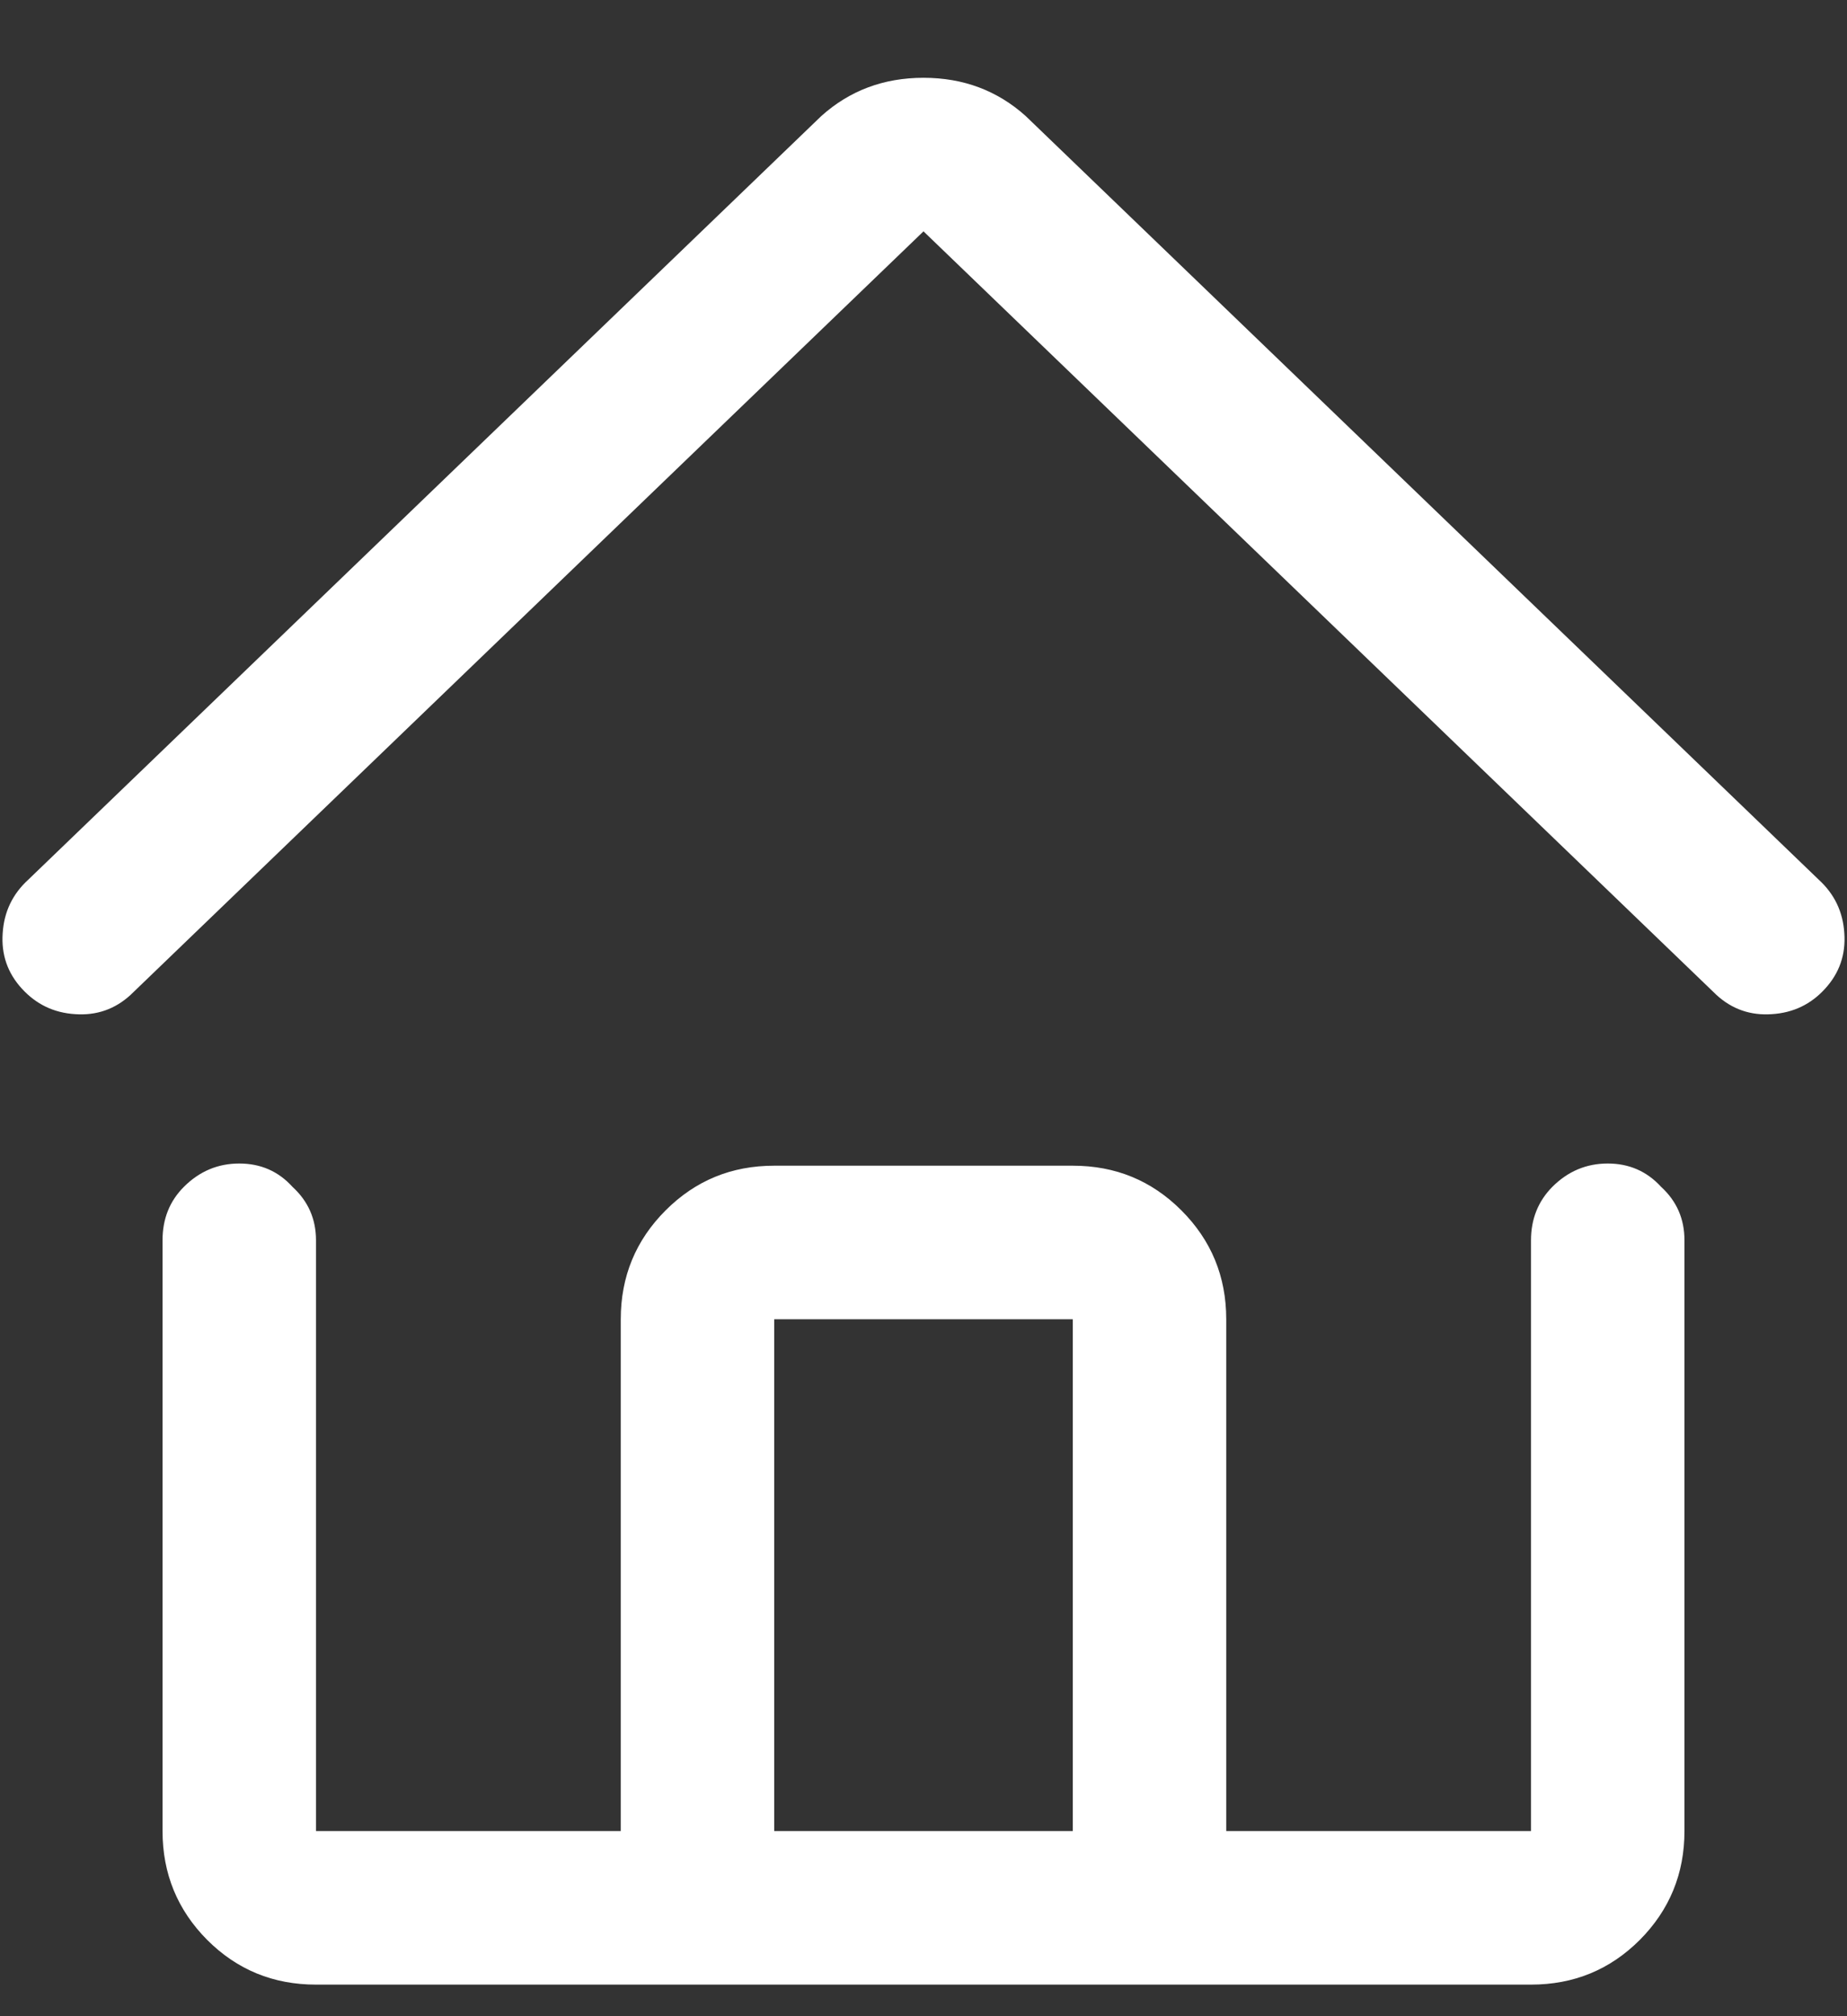 <svg width="11" height="12" viewBox="0 0 11 12" fill="none" xmlns="http://www.w3.org/2000/svg">
<rect x="0" y="0" width="11" height="12" fill="#333333" stroke="none"/>
<path d="M11.832 5.236L7.109 0.691C6.94 0.539 6.737 0.463 6.5 0.463C6.263 0.463 6.06 0.539 5.891 0.691L1.168 5.236C1.075 5.321 1.024 5.427 1.016 5.554C1.007 5.681 1.045 5.791 1.13 5.884C1.215 5.977 1.32 6.028 1.447 6.036C1.574 6.045 1.684 6.007 1.777 5.922L6.5 1.377L11.223 5.922C11.316 6.007 11.426 6.045 11.553 6.036C11.68 6.028 11.786 5.977 11.87 5.884C11.955 5.791 11.993 5.681 11.984 5.554C11.976 5.427 11.925 5.321 11.832 5.236ZM10.575 6.925C10.448 6.925 10.338 6.971 10.245 7.064C10.161 7.149 10.118 7.255 10.118 7.382V10.898H8.303V7.852C8.303 7.598 8.214 7.382 8.036 7.204C7.858 7.026 7.643 6.938 7.389 6.938H5.611C5.357 6.938 5.142 7.026 4.964 7.204C4.786 7.382 4.697 7.598 4.697 7.852V10.898H2.882V7.382C2.882 7.255 2.835 7.149 2.742 7.064C2.658 6.971 2.552 6.925 2.425 6.925C2.298 6.925 2.188 6.971 2.095 7.064C2.01 7.149 1.968 7.255 1.968 7.382V10.898C1.968 11.152 2.057 11.368 2.234 11.546C2.412 11.724 2.628 11.812 2.882 11.812H10.118C10.372 11.812 10.588 11.724 10.766 11.546C10.943 11.368 11.032 11.152 11.032 10.898V7.382C11.032 7.255 10.986 7.149 10.893 7.064C10.808 6.971 10.702 6.925 10.575 6.925ZM5.611 7.852H7.389V10.898H5.611V7.852Z" transform="translate(-1)" fill="white"/>
</svg>
